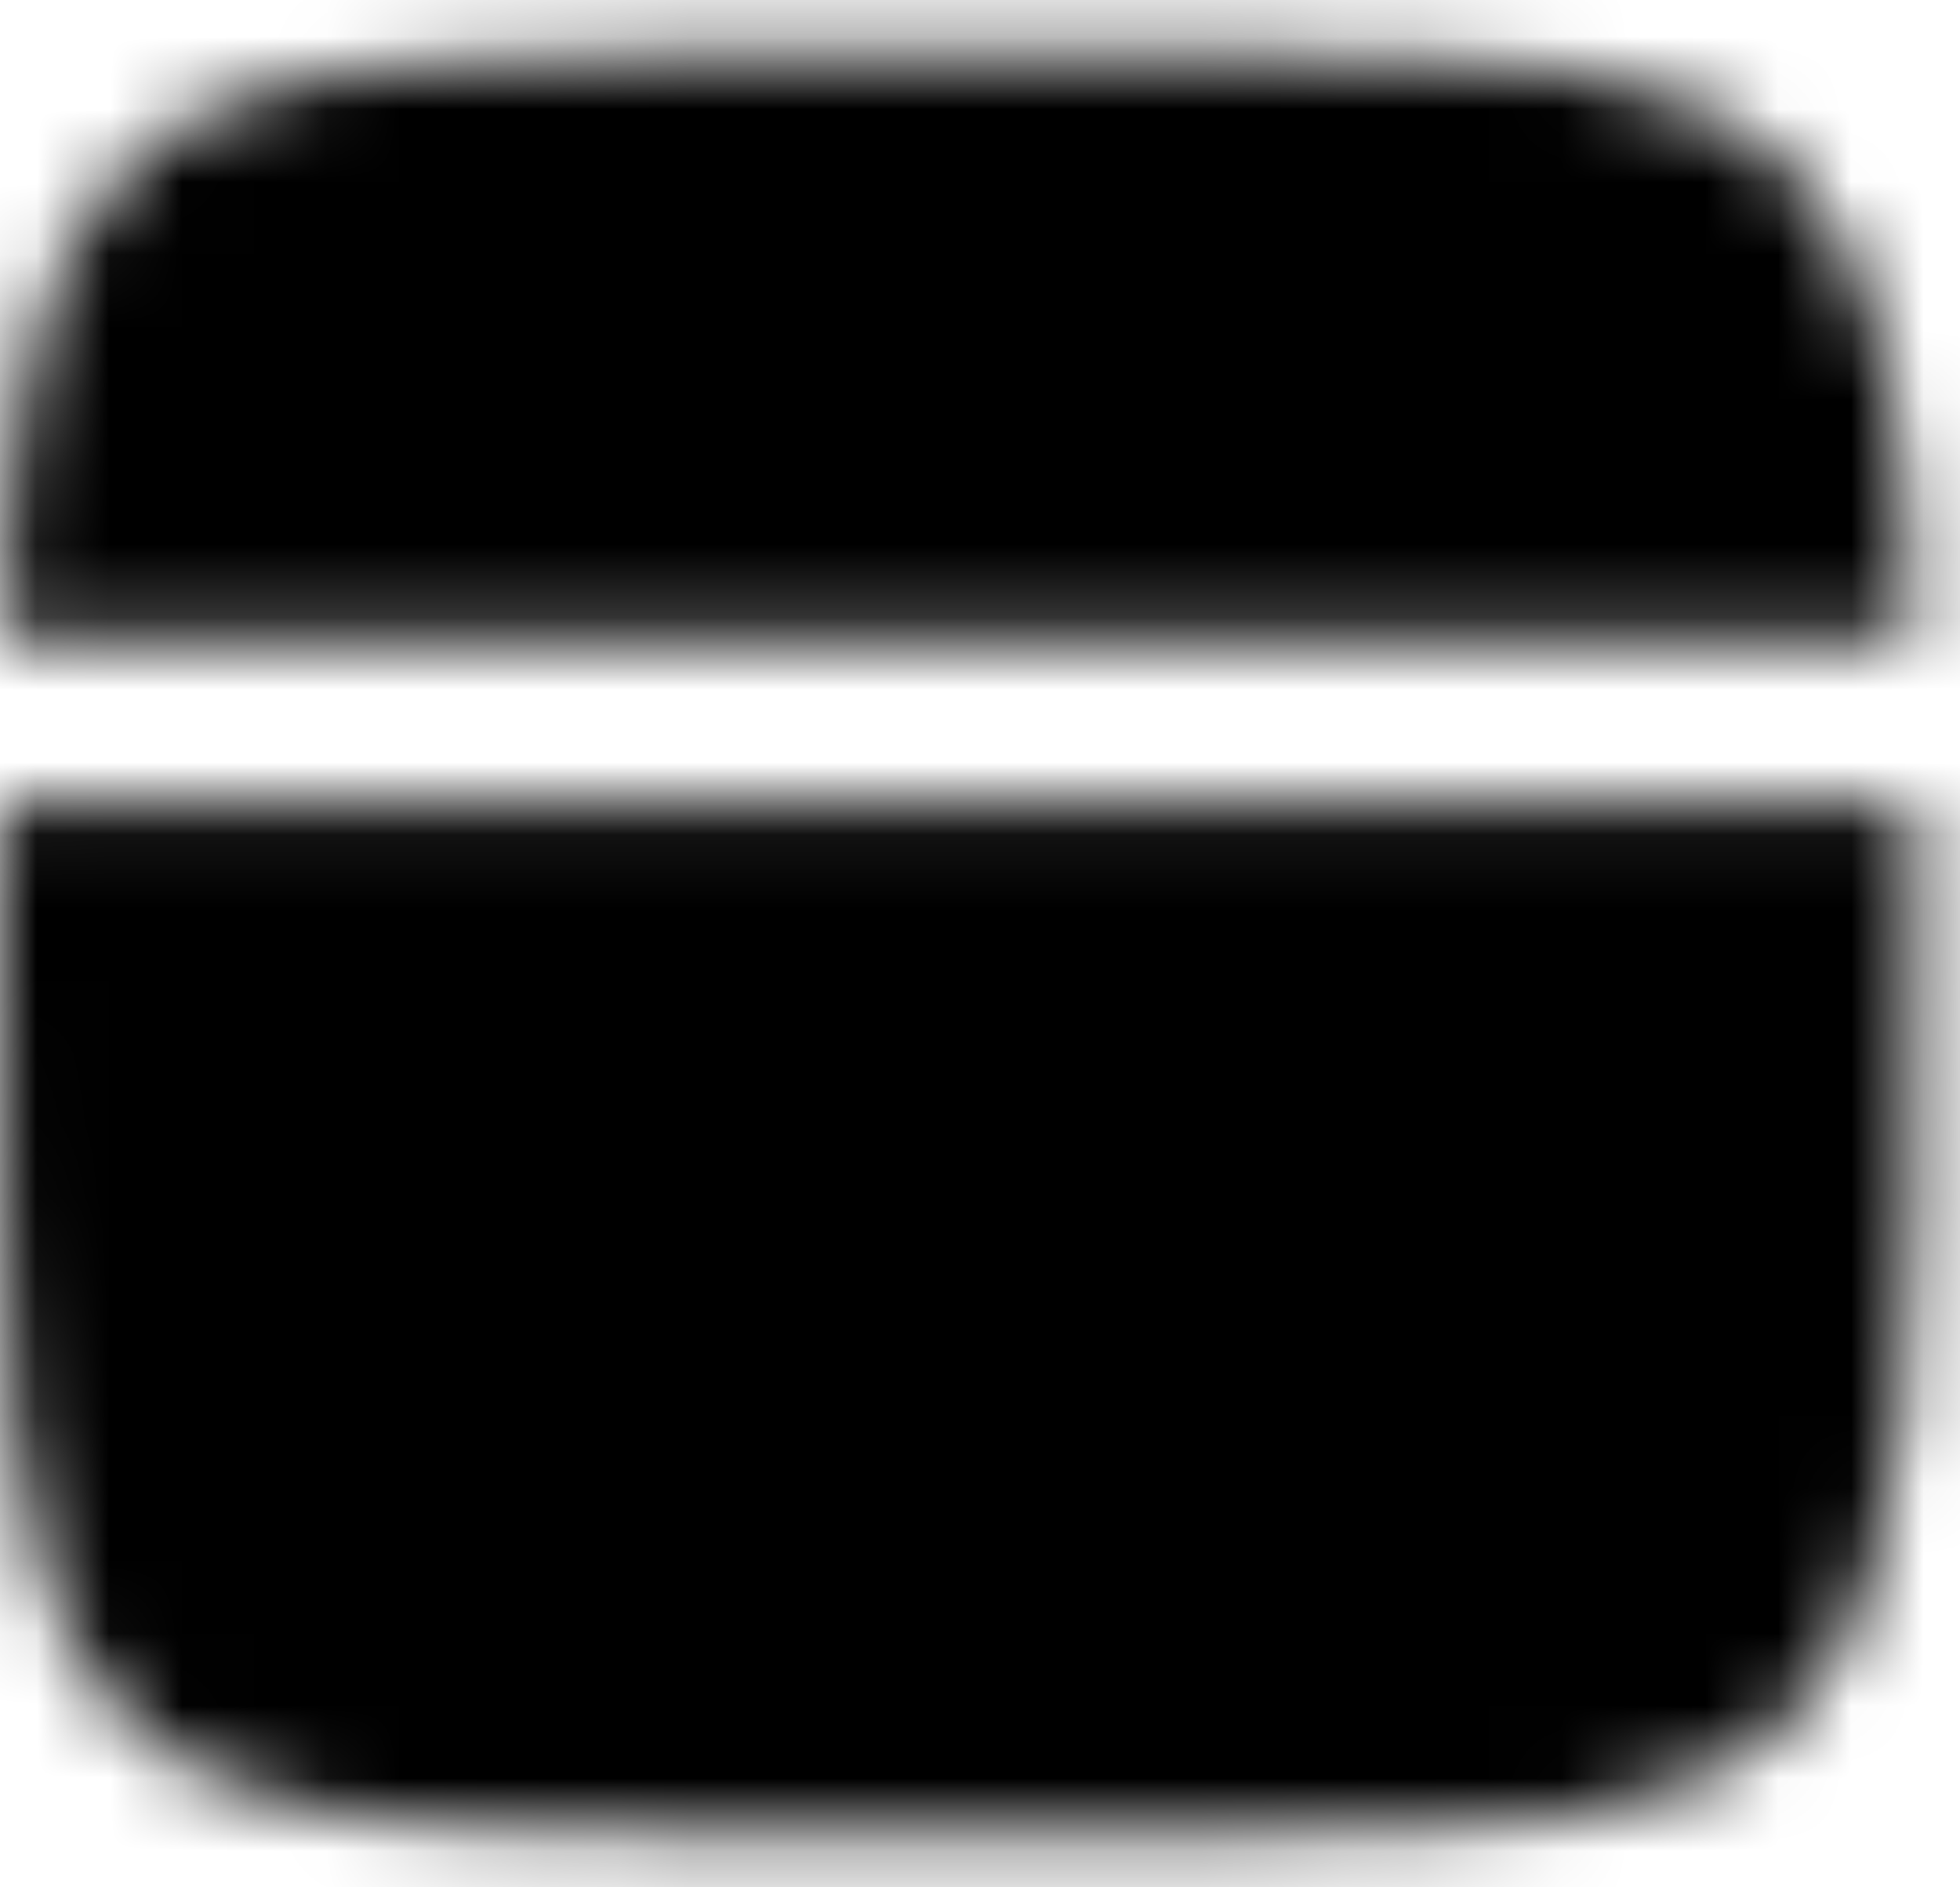 <svg width="27" height="26" viewBox="0 0 27 26" fill="none" xmlns="http://www.w3.org/2000/svg">
<mask id="mask0_243_807" style="mask-type:luminance" maskUnits="userSpaceOnUse" x="0" y="0" width="27" height="26">
<path d="M15.83 0.75H10.553C5.579 0.75 3.091 0.75 1.546 2.545C0.433 3.835 0.121 5.694 0.034 8.789H26.35C26.262 5.694 25.951 3.835 24.838 2.545C23.293 0.75 20.805 0.75 15.83 0.75ZM10.553 25.25H15.83C20.805 25.25 23.293 25.25 24.838 23.455C26.384 21.662 26.384 18.774 26.384 13C26.384 12.323 26.384 11.686 26.381 11.086H0.003C1.23167e-07 11.686 0 12.323 0 13C0 18.774 -1.5726e-07 21.662 1.546 23.455C3.091 25.25 5.579 25.25 10.553 25.25Z" fill="white"/>
<path fill-rule="evenodd" clip-rule="evenodd" d="M4.287 19.125C4.287 18.821 4.391 18.529 4.577 18.314C4.762 18.098 5.014 17.977 5.276 17.977H10.553C10.815 17.977 11.067 18.098 11.253 18.314C11.438 18.529 11.542 18.821 11.542 19.125C11.542 19.43 11.438 19.722 11.253 19.938C11.067 20.153 10.815 20.274 10.553 20.274H5.276C5.014 20.274 4.762 20.153 4.577 19.938C4.391 19.722 4.287 19.43 4.287 19.125ZM12.862 19.125C12.862 18.821 12.966 18.529 13.151 18.314C13.337 18.098 13.589 17.977 13.851 17.977H15.83C16.092 17.977 16.344 18.098 16.529 18.314C16.715 18.529 16.819 18.821 16.819 19.125C16.819 19.43 16.715 19.722 16.529 19.938C16.344 20.153 16.092 20.274 15.83 20.274H13.851C13.589 20.274 13.337 20.153 13.151 19.938C12.966 19.722 12.862 19.43 12.862 19.125Z" fill="black"/>
</mask>
<g mask="url(#mask0_243_807)">
<path d="M-2.639 -5.375H29.022V31.375H-2.639V-5.375Z" fill="currentColor"/>
</g>
</svg>

